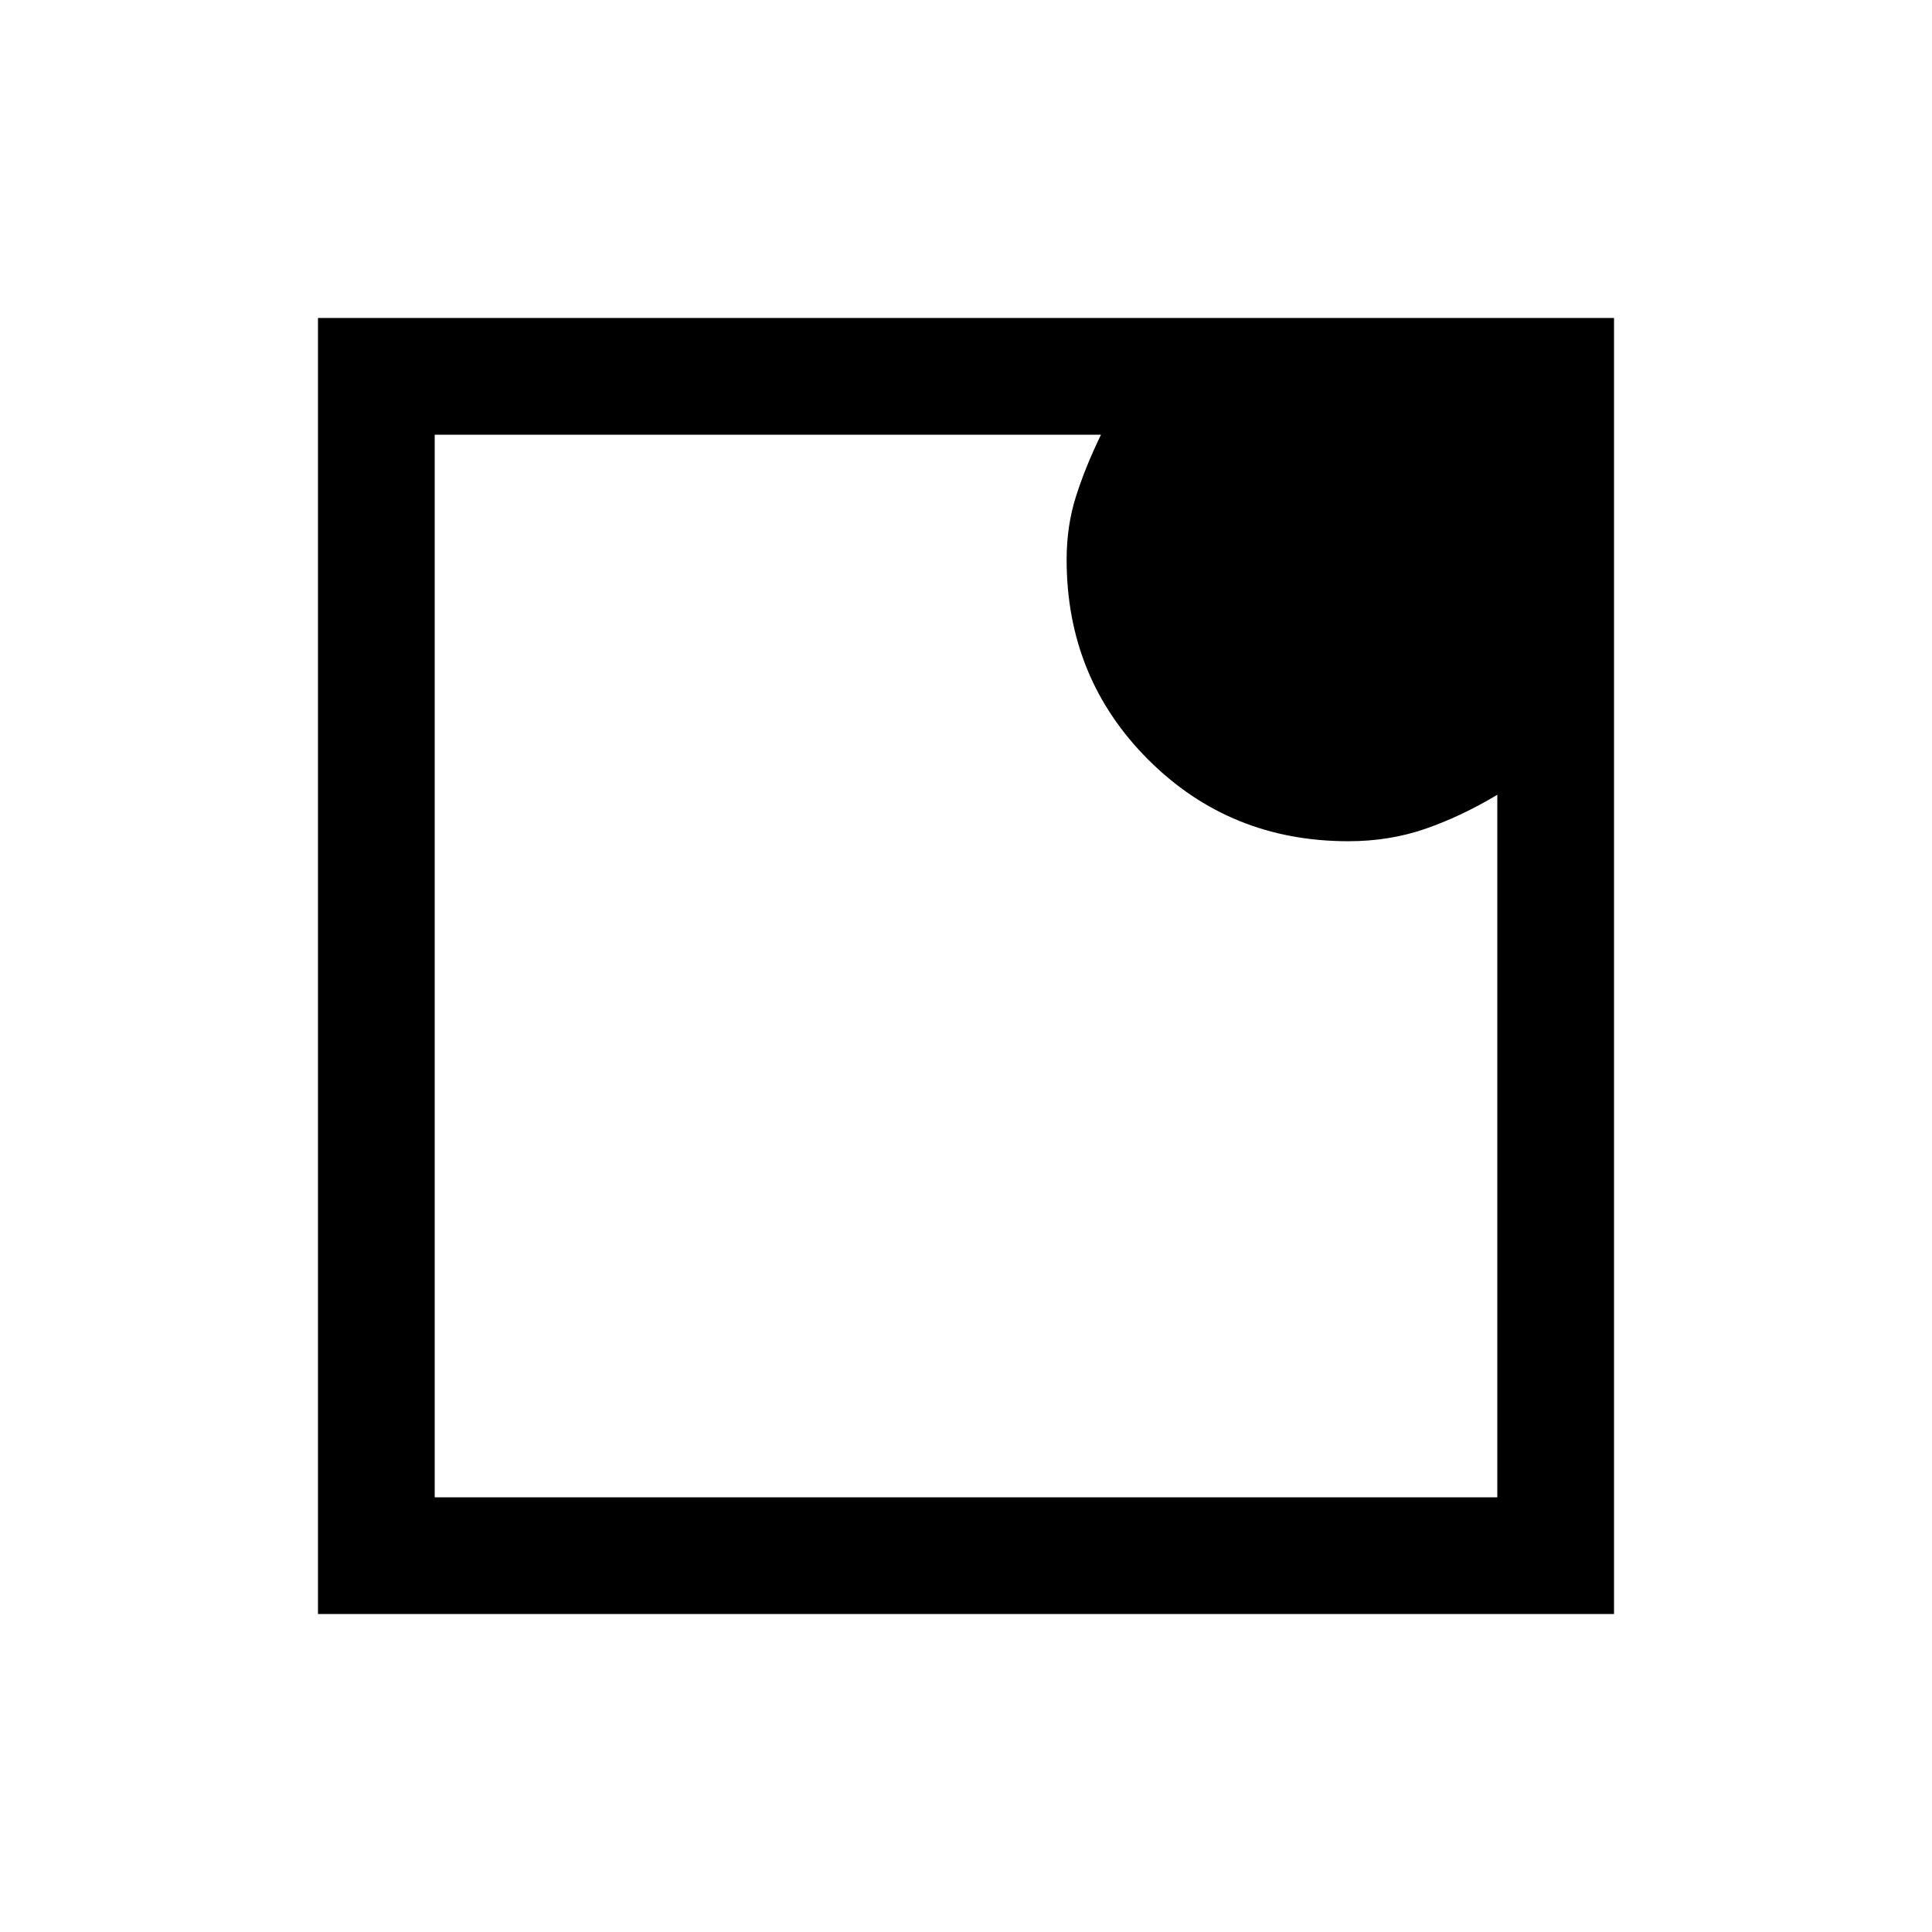 <svg xmlns="http://www.w3.org/2000/svg" height="20" viewBox="0 -960 960 960" width="20"><path d="M216-216h528v-349.077q-18 10.769-35.801 16.923Q690.398-542 670-542q-58.908 0-99.454-40.546Q530-623.092 530-681.931q0-16.79 4.654-31.429Q539.308-728 547.077-744H216v528Zm-58 58v-644h644v644H158Zm58-586v528-528Z"/></svg>